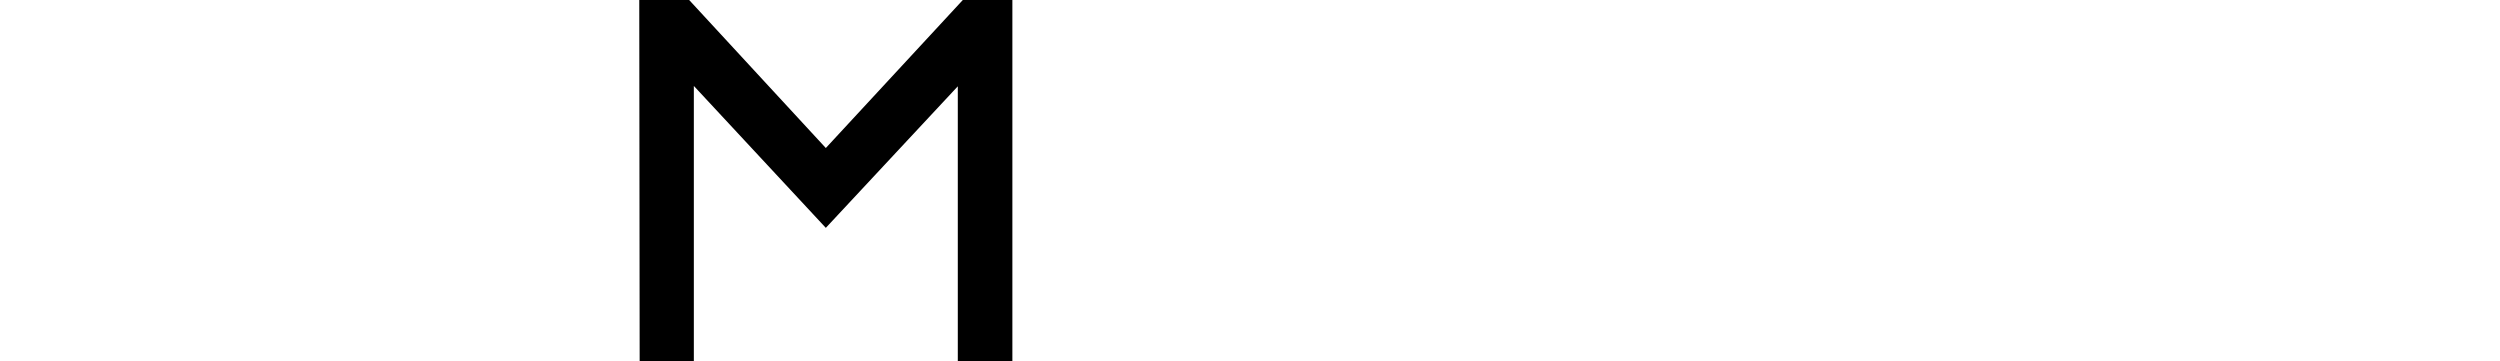 <?xml version="1.0" encoding="iso-8859-1"?><!-- Generator: Adobe Illustrator 23.0.1, SVG Export Plug-In . SVG Version: 6.00 Build 0)  --><svg id="Ebene_1" style="enable-background:new 0 0 513.52 74.2;" version="1.1" viewBox="0 0 513.52 74.2" x="0px" xml:space="preserve" xmlns="http://www.w3.org/2000/svg" xmlns:xlink="http://www.w3.org/1999/xlink" y="0px">
	

	<g>
		
	
		<g>
			
		
			
			
		
			
			
		
			<polygon animation_id="3" points="169.63,31.14 140.98,0.11 131.81,0.11 131.89,74.07 142.02,74.07 142.02,16.38 169.63,46.07 197.24,16.46     197.24,74.07 207.45,74.07 207.45,0.11 198.35,0.11   " stroke="black"/>
			
		
			
			
		
			
			
		
			
			
		
			
			
		
			
			
		
			
			
		
			
			
	
		</g>
		

	</g>
	

</svg>